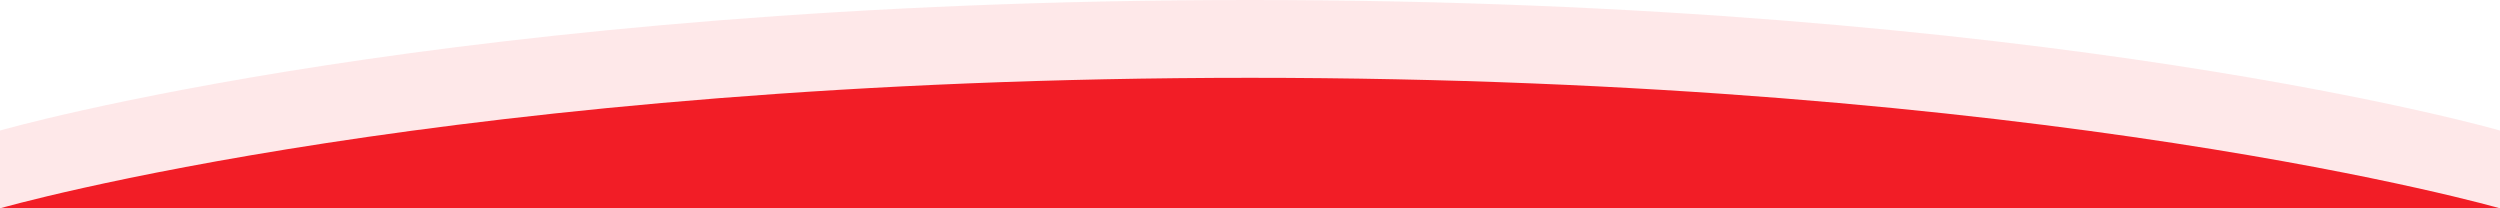 <svg width="1440" height="120" viewBox="0 0 1440 120" fill="none" xmlns="http://www.w3.org/2000/svg">
<path opacity="0.1" d="M720 0C261 0 0 75.181 0 75.181V120H1440V75.181C1440 75.181 1179 0 720 0Z" fill="#F21D26"/>
<path d="M720 44.82C261 44.82 0 120 0 120H1440C1440 120 1179 44.82 720 44.82Z" fill="#F21D26"/>
</svg>
